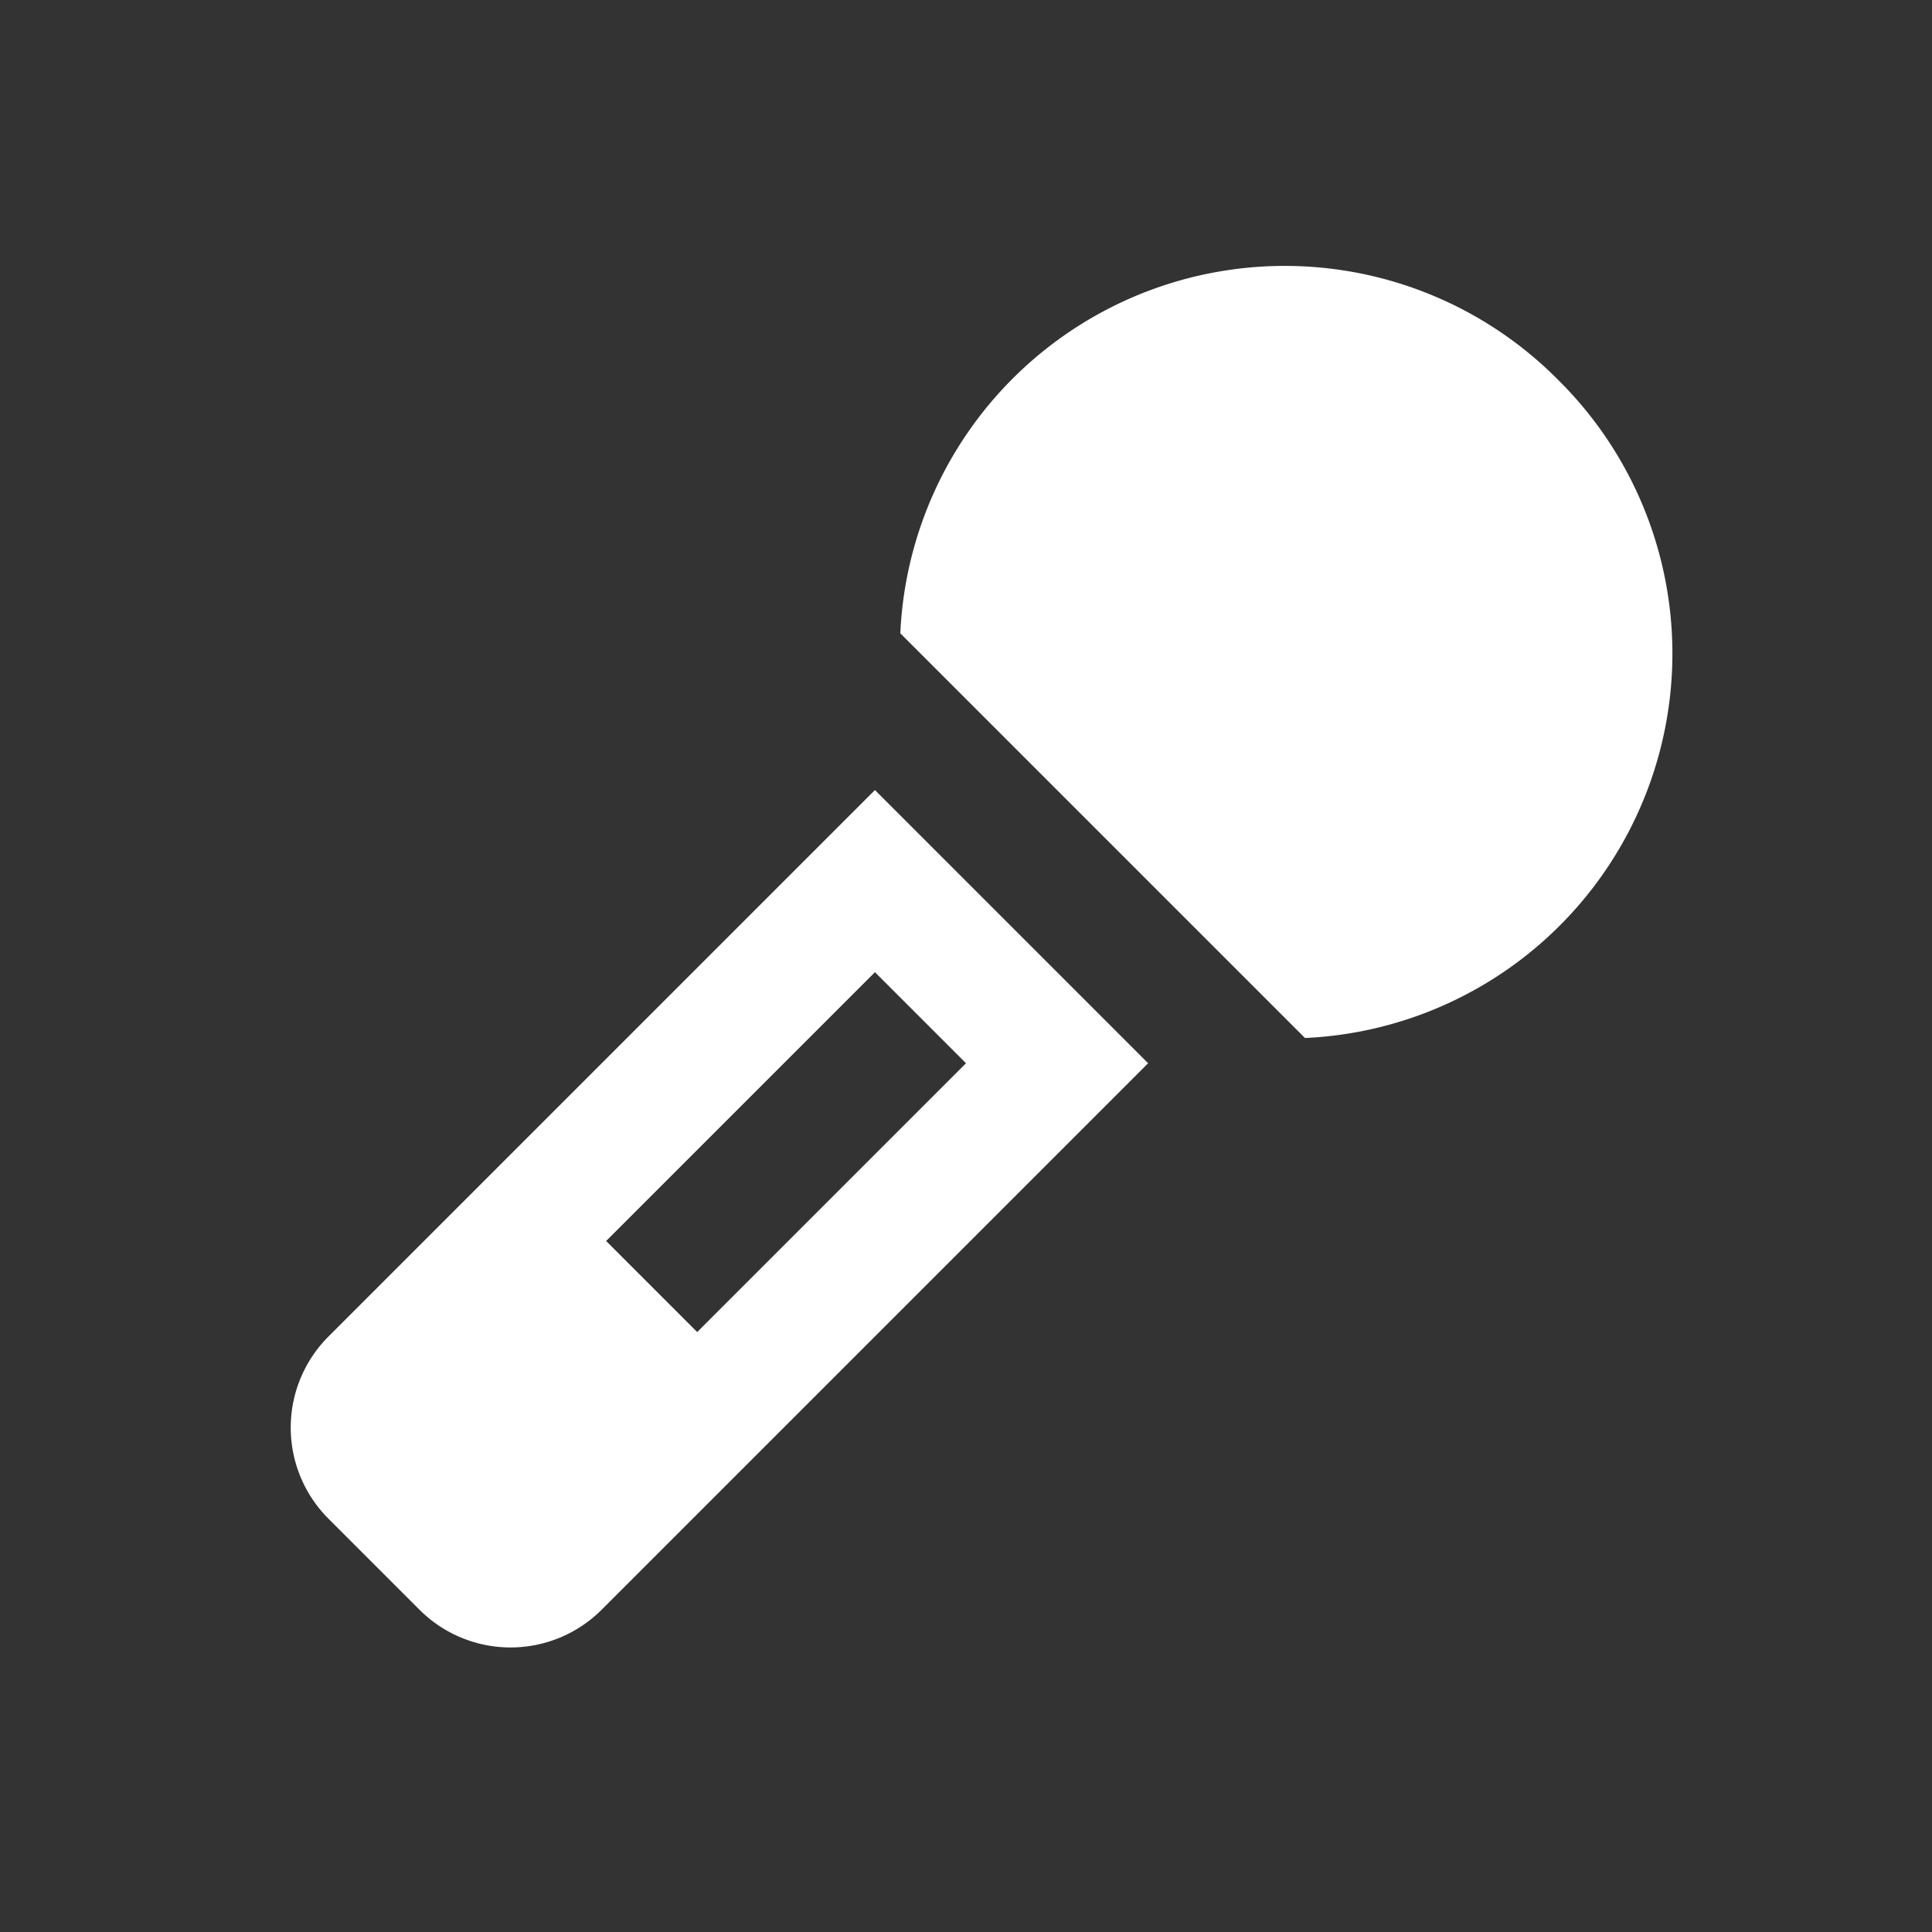 <svg xmlns="http://www.w3.org/2000/svg" width="15" height="15" viewBox="0 0 15 15" id="karaoke-15"><rect x="0" y="0" width="15" height="15" fill="#333333" stroke="none"/><g><path d="M12.1,2.952A2.988,2.988,0,0,0,6.99,4.917l3.142,3.142A2.988,2.988,0,0,0,12.1,2.952Z" fill="#ffffff"></path><path d="M4.672,8.255,2.55,10.377a1,1,0,0,0,0,1.414l.707.707a1,1,0,0,0,1.414,0l2.121-2.121L8.914,8.255,6.793,6.134Zm.741,2.087-.707-.707L6.793,7.548l.707.707Z" fill="#ffffff"></path></g></svg>